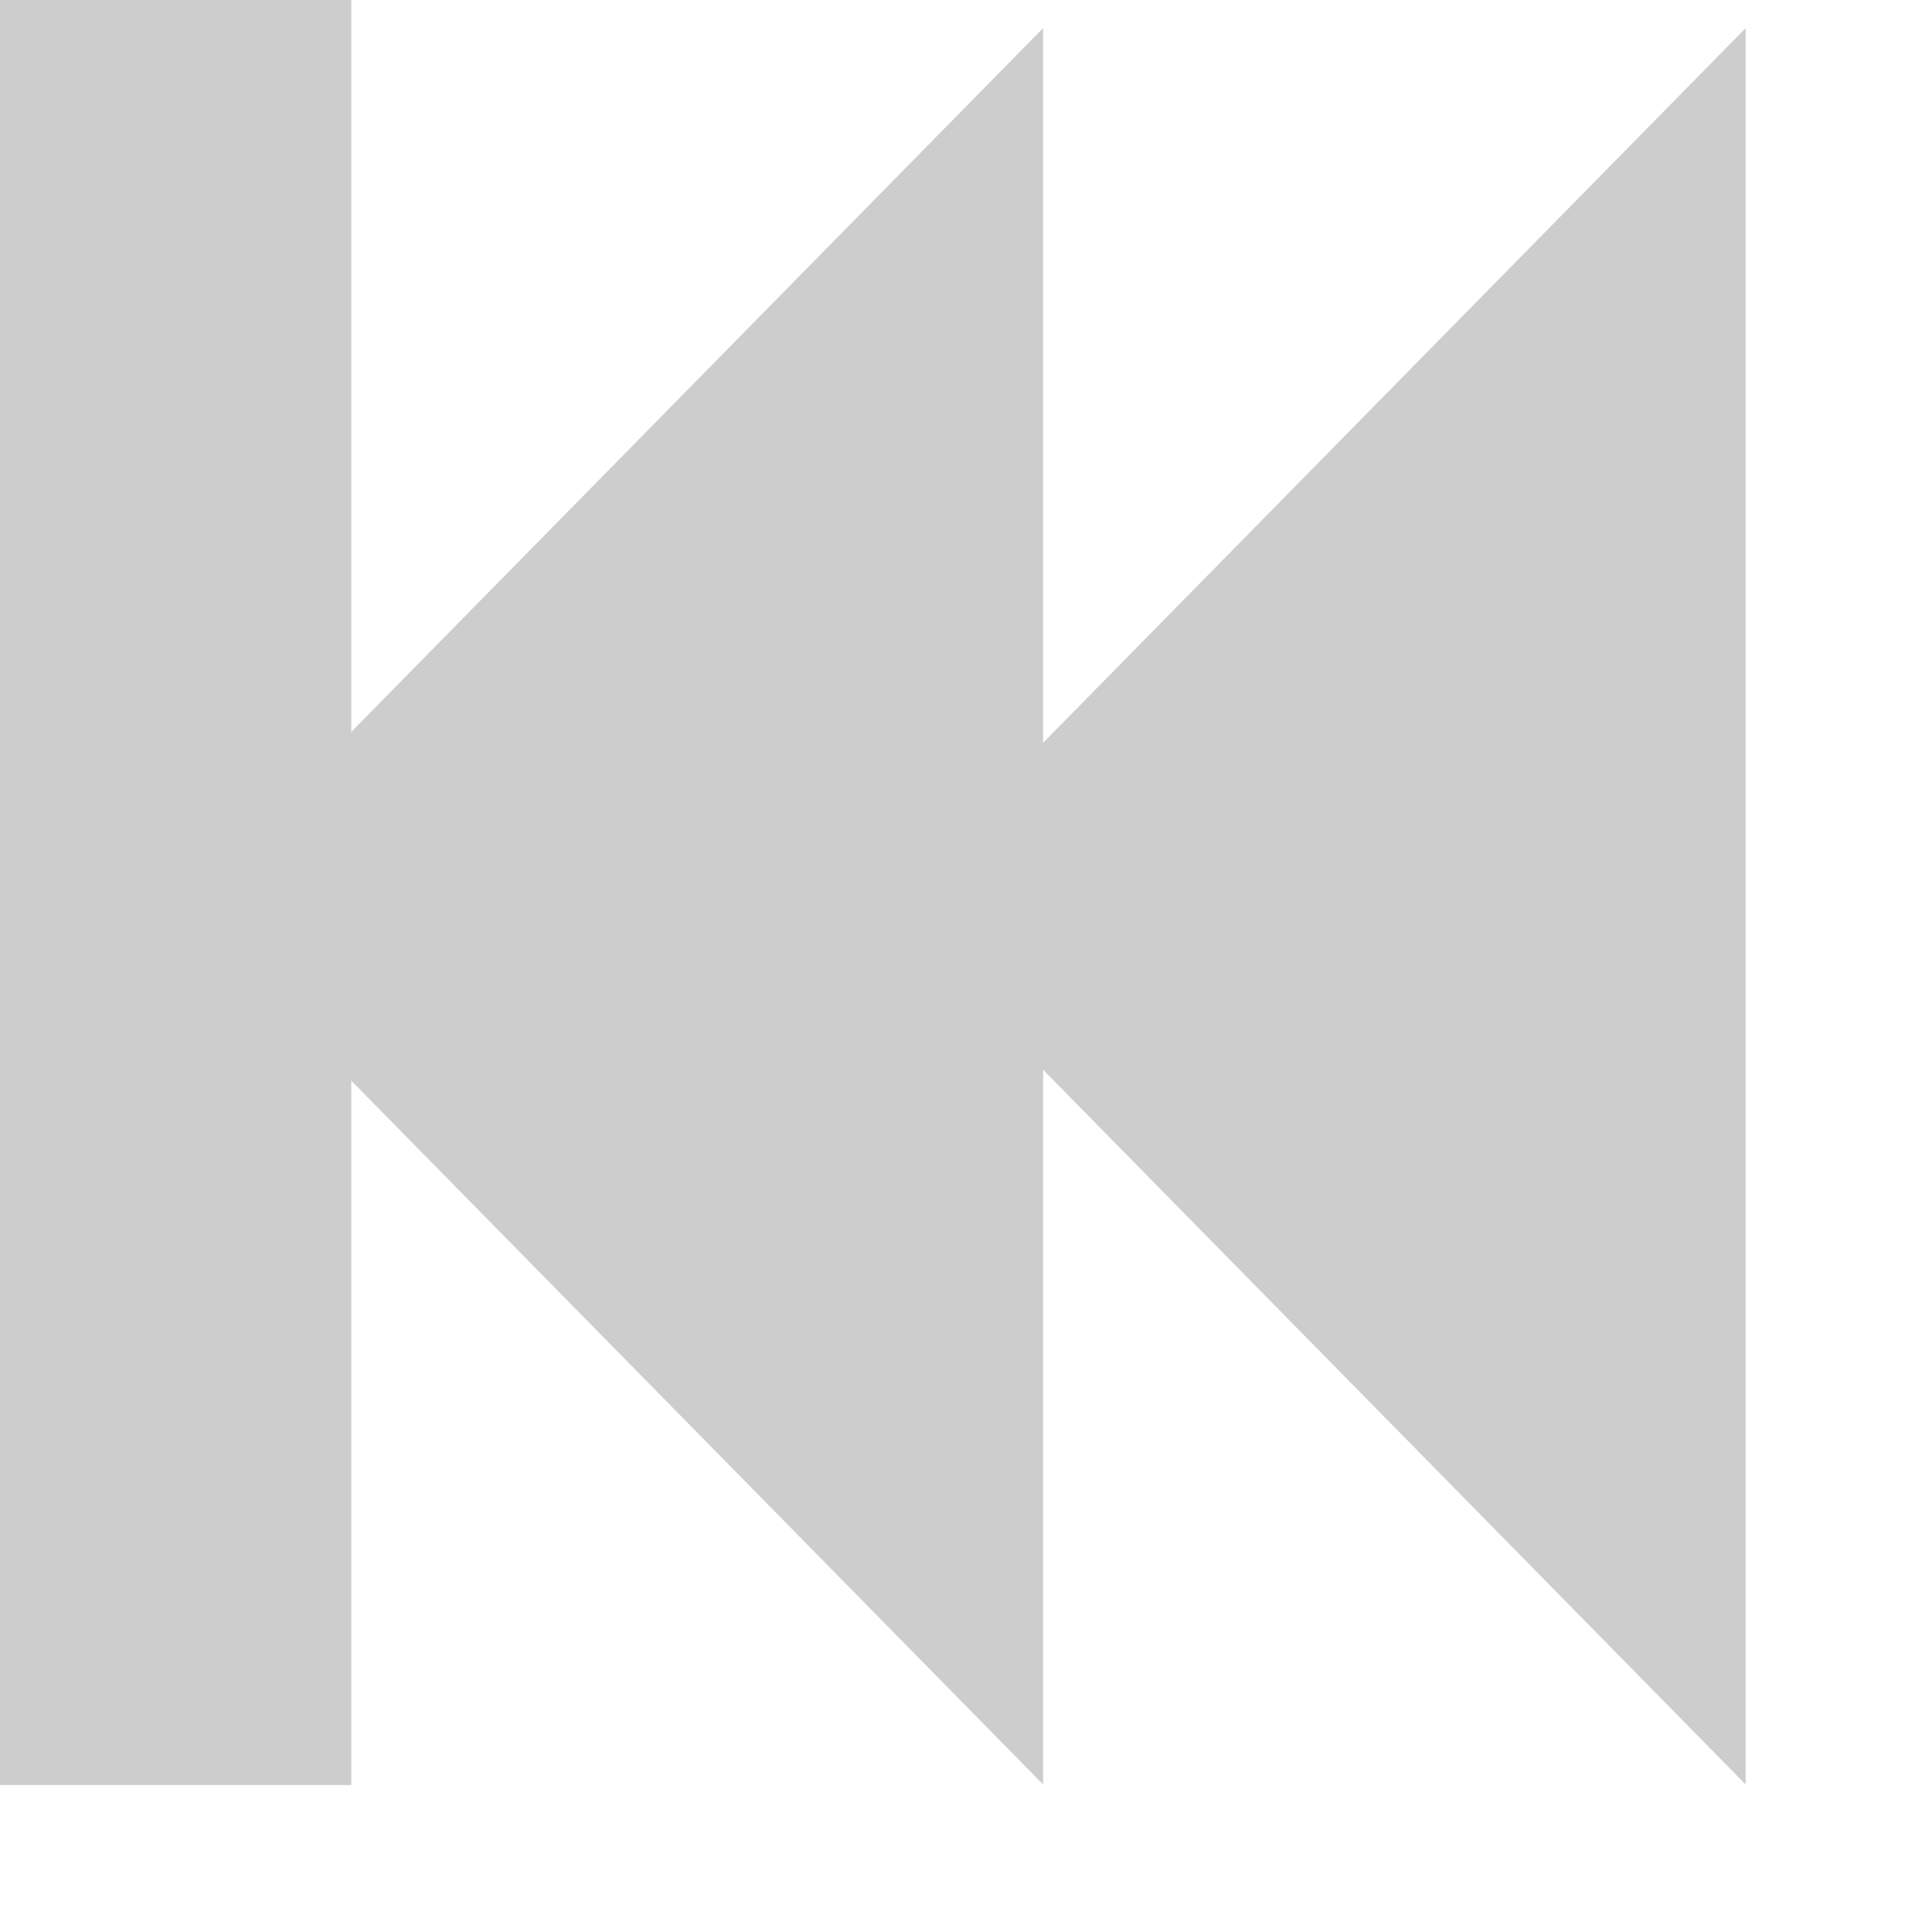 <?xml version="1.0" encoding="UTF-8" standalone="no"?>
<!DOCTYPE svg PUBLIC "-//W3C//DTD SVG 1.1//EN" "http://www.w3.org/Graphics/SVG/1.1/DTD/svg11.dtd">
<svg width="100%" height="100%" viewBox="0 0 11 11" version="1.1" xmlns="http://www.w3.org/2000/svg" xmlns:xlink="http://www.w3.org/1999/xlink" xml:space="preserve" xmlns:serif="http://www.serif.com/" style="fill-rule:evenodd;clip-rule:evenodd;stroke-linejoin:round;stroke-miterlimit:1.414;">
    <g transform="matrix(1,0,0,1,-1475.1,-1026.92)">
        <g transform="matrix(1,0,0,1,10,0)">
            <g transform="matrix(6.12323e-17,-1,0.551,3.37696e-17,897.448,2517.08)">
                <path d="M1485,1032.08L1490,1041L1480,1041L1485,1032.08Z" style="fill:rgb(205,205,205);"/>
            </g>
        </g>
        <g transform="matrix(1,0,0,1,10,0)">
            <g transform="matrix(6.12323e-17,-1,0.551,3.37696e-17,901.448,2517.08)">
                <path d="M1485,1032.08L1490,1041L1480,1041L1485,1032.08Z" style="fill:rgb(205,205,205);"/>
            </g>
        </g>
        <g transform="matrix(1,0,0,1,10,0)">
            <g transform="matrix(1,0,0,1,-8.9,0)">
                <rect x="1474" y="1026.92" width="2" height="10.163" style="fill:rgb(205,205,205);"/>
            </g>
        </g>
    </g>
</svg>
